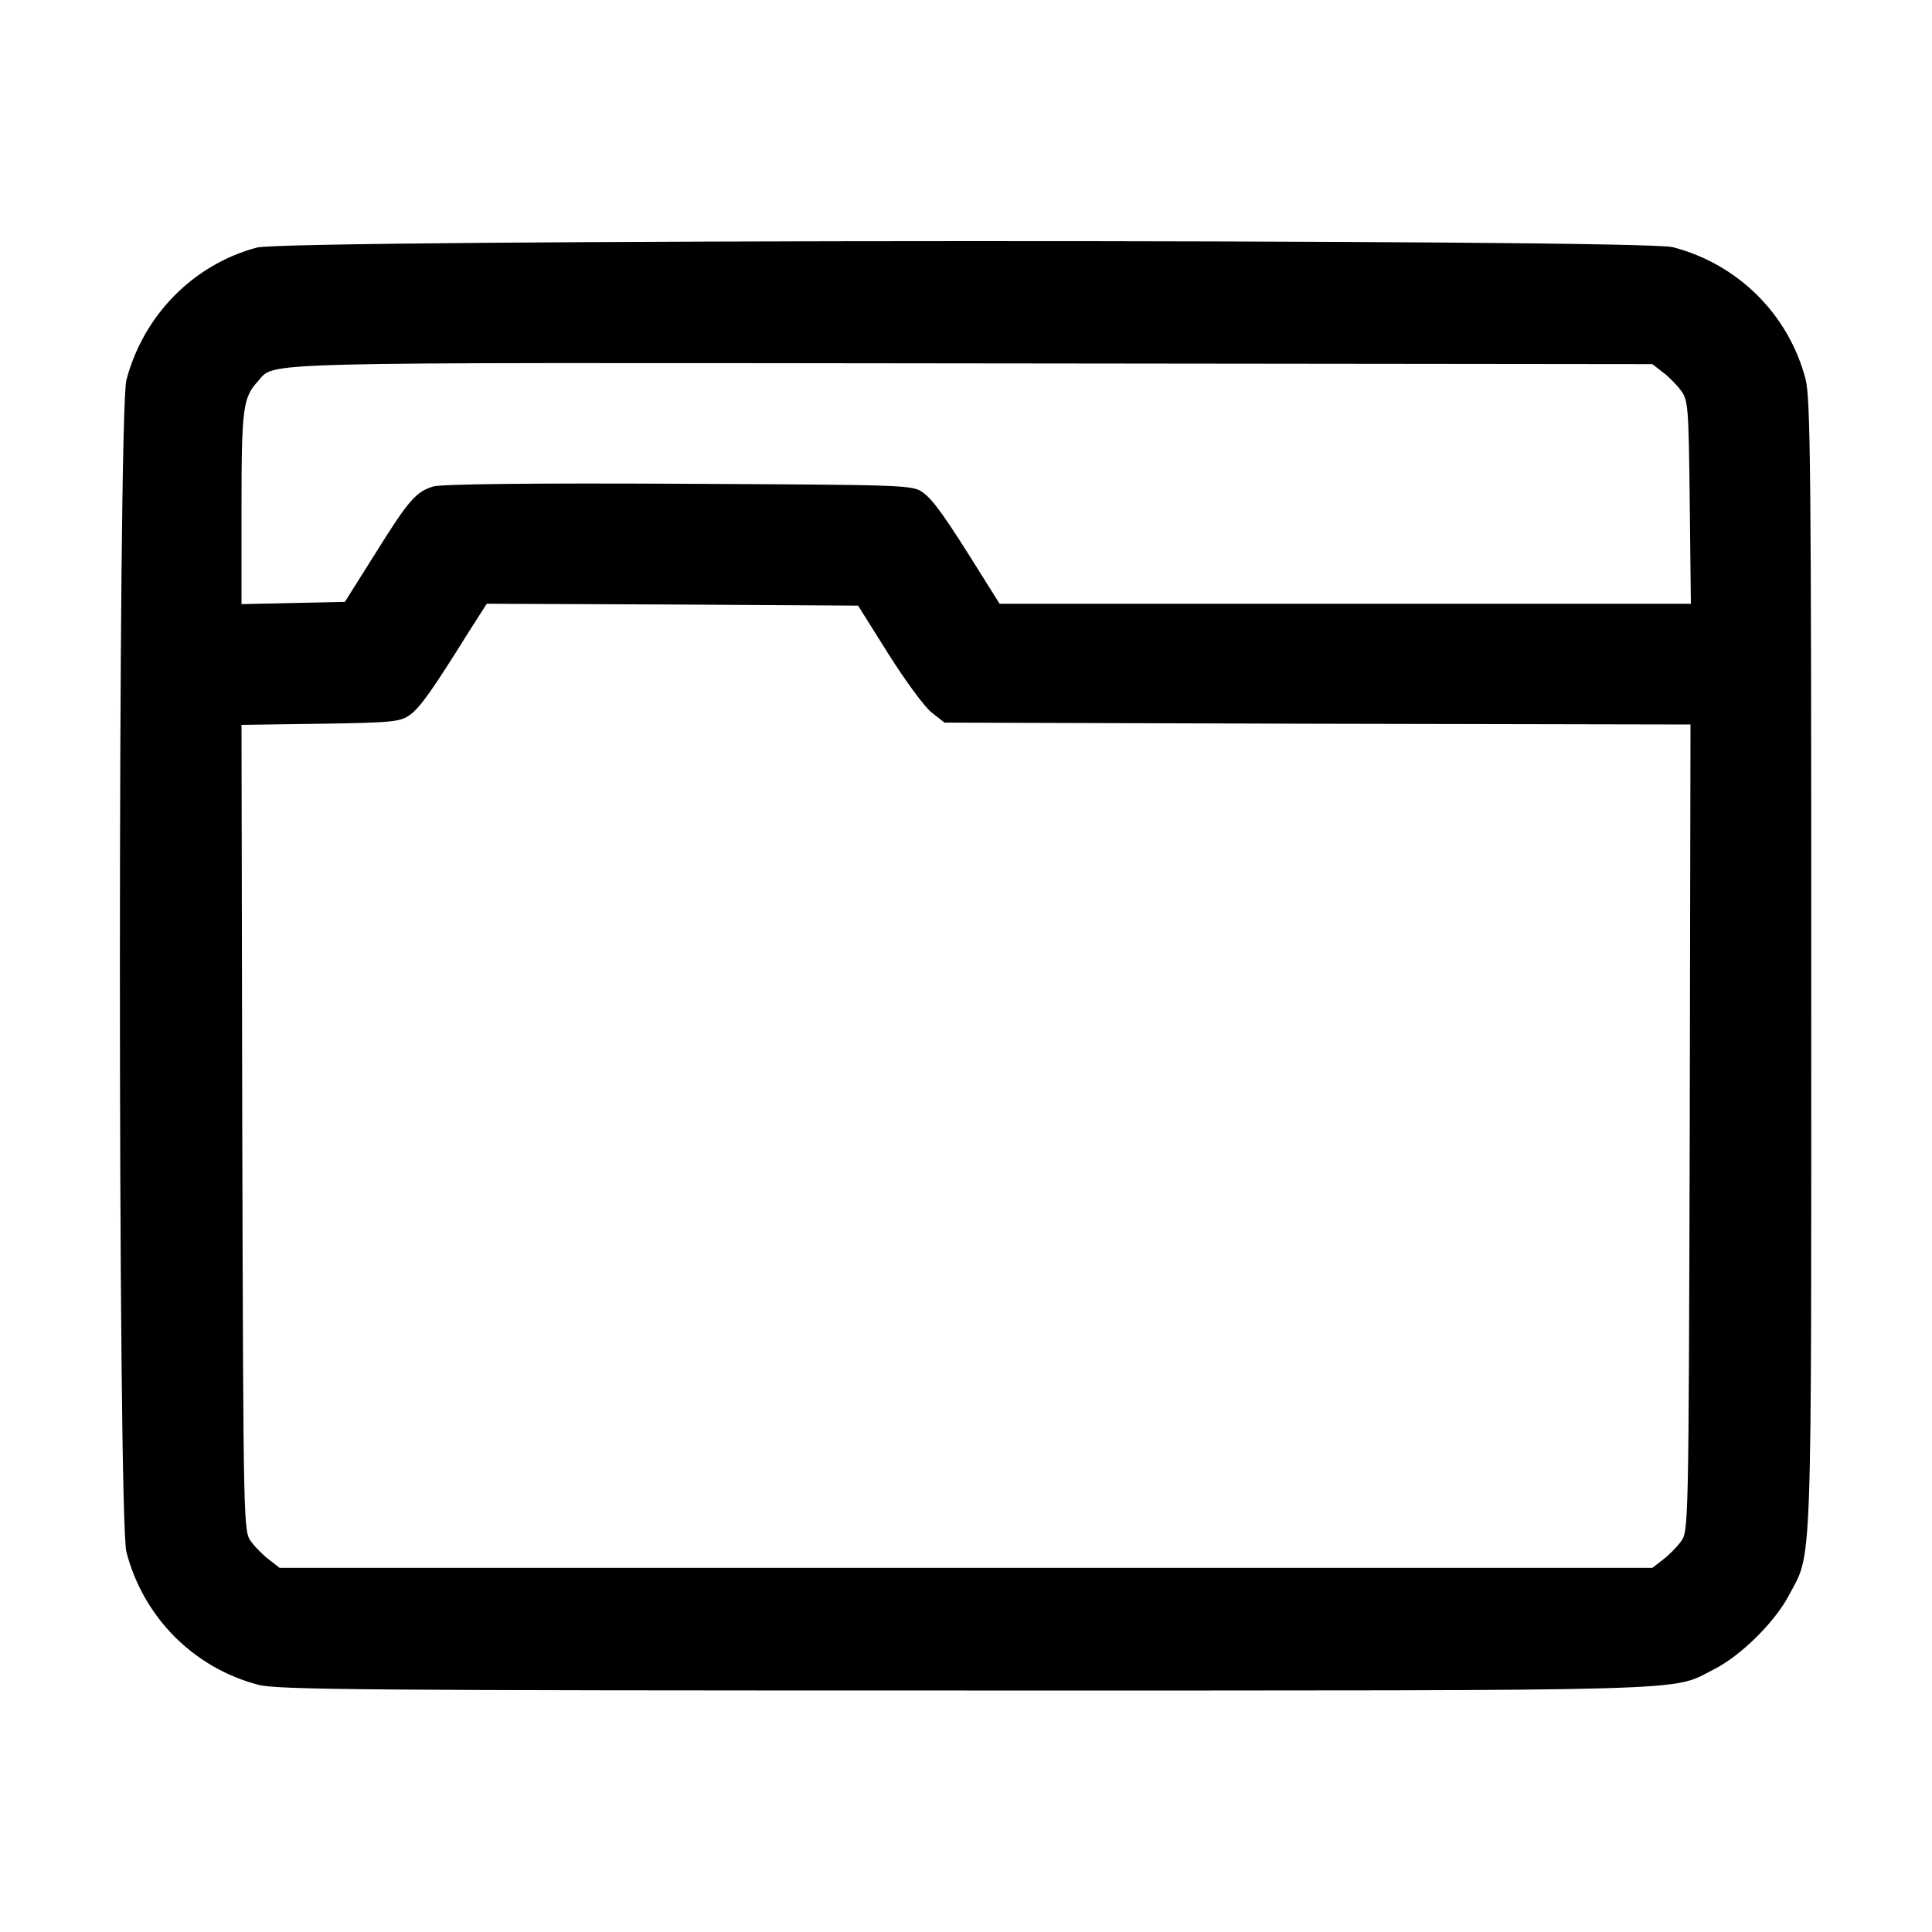 <?xml version="1.0" standalone="no"?>
<!DOCTYPE svg PUBLIC "-//W3C//DTD SVG 20010904//EN"
 "http://www.w3.org/TR/2001/REC-SVG-20010904/DTD/svg10.dtd">
<svg version="1.0" xmlns="http://www.w3.org/2000/svg"
 width="512pt" height="512pt" viewBox="0 0 512 512"
 preserveAspectRatio="xMidYMid meet">

<g transform="translate(0,512) scale(0.1,-0.1)"
fill="#000000" stroke="none">
<path d="M681 4464 c-169 -45 -301 -180 -346 -351 -23 -86 -23 -3020 0 -3106
45 -173 178 -307 350 -352 52 -13 277 -15 1875 -15 1980 0 1865 -3 1982 56 71
36 159 123 197 193 65 122 61 25 61 1671 0 1311 -2 1503 -15 1555 -45 172
-179 305 -352 350 -85 22 -3669 21 -3752 -1z m3725 -330 c15 -11 37 -33 48
-48 20 -26 21 -43 24 -297 l3 -269 -916 0 -916 0 -47 75 c-96 154 -128 199
-155 219 -28 21 -39 21 -645 24 -405 2 -629 -1 -653 -7 -47 -14 -66 -36 -157
-182 l-78 -124 -137 -3 -137 -3 0 255 c0 264 4 292 43 335 49 53 -55 50 1889
48 l1807 -2 27 -21z m-2051 -748 c45 -71 96 -141 115 -155 l33 -26 989 -3 988
-2 -2 -1069 c-3 -1063 -3 -1070 -24 -1097 -11 -15 -33 -37 -48 -48 l-27 -21
-1819 0 -1819 0 -27 21 c-15 11 -37 33 -48 48 -21 27 -21 34 -24 1096 l-2
1069 209 3 c194 3 212 5 238 24 27 20 59 65 155 219 l48 75 492 -2 492 -3 81
-129z"/>
</g>
</svg>
